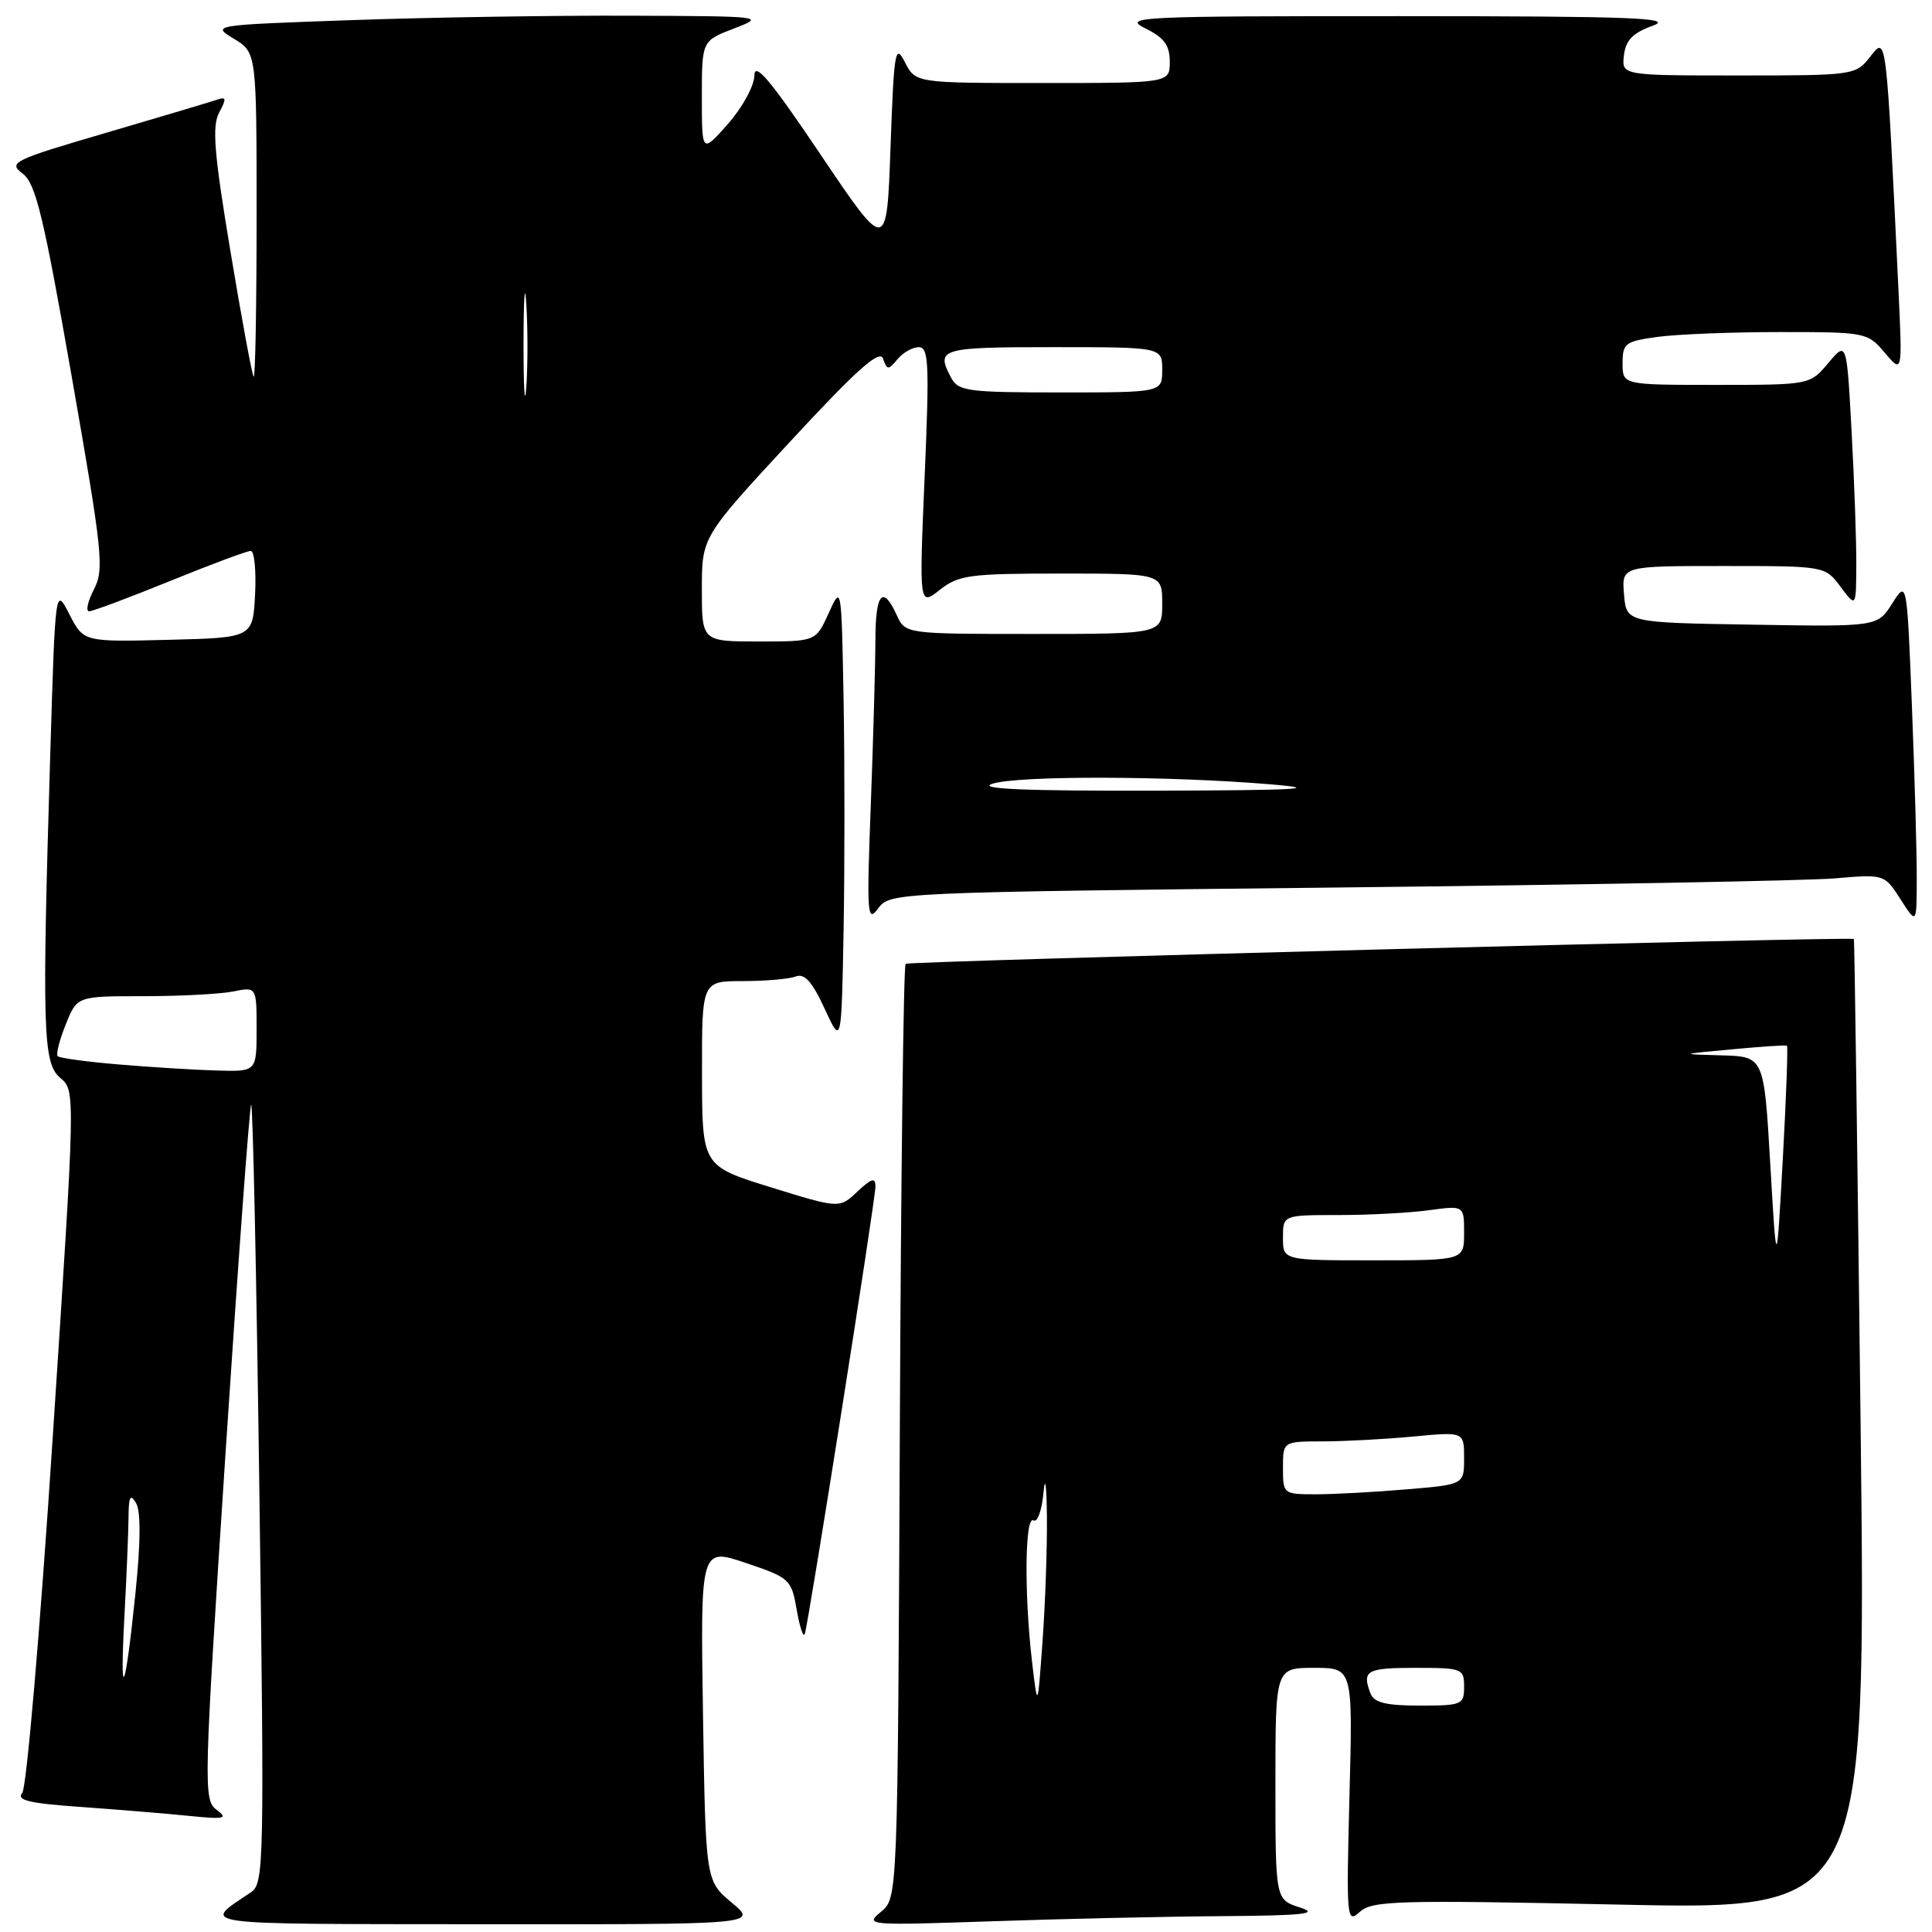 <?xml version="1.0" encoding="UTF-8" standalone="no"?>
<!DOCTYPE svg PUBLIC "-//W3C//DTD SVG 1.1//EN" "http://www.w3.org/Graphics/SVG/1.1/DTD/svg11.dtd" >
<svg xmlns="http://www.w3.org/2000/svg" xmlns:xlink="http://www.w3.org/1999/xlink" version="1.1" viewBox="0 0 256 256">
 <g >
 <path fill="currentColor"
d=" M 96.96 252.11 C 93.50 249.22 93.50 249.22 93.15 227.14 C 92.81 205.07 92.81 205.07 98.83 207.10 C 104.66 209.07 104.87 209.26 105.57 213.32 C 105.97 215.62 106.45 217.05 106.64 216.50 C 107.16 214.95 116.00 159.01 116.00 157.23 C 116.00 155.98 115.50 156.12 113.61 157.89 C 111.23 160.14 111.23 160.14 102.13 157.32 C 93.03 154.50 93.03 154.50 93.02 142.25 C 93.00 130.00 93.00 130.00 98.42 130.00 C 101.40 130.00 104.55 129.73 105.43 129.39 C 106.60 128.94 107.60 130.04 109.26 133.64 C 111.50 138.50 111.50 138.50 111.78 123.25 C 111.93 114.86 111.93 101.14 111.78 92.75 C 111.50 77.50 111.50 77.50 109.80 81.25 C 108.10 85.00 108.10 85.00 100.55 85.00 C 93.00 85.00 93.00 85.00 93.00 78.08 C 93.00 71.15 93.00 71.15 104.71 58.50 C 113.58 48.92 116.57 46.26 117.01 47.53 C 117.54 49.05 117.71 49.06 118.92 47.60 C 119.65 46.72 120.92 46.00 121.75 46.00 C 123.06 46.00 123.16 48.22 122.52 63.16 C 121.79 80.31 121.79 80.31 124.53 78.16 C 127.03 76.19 128.46 76.00 140.63 76.00 C 154.00 76.00 154.00 76.00 154.00 80.00 C 154.00 84.00 154.00 84.00 136.98 84.00 C 119.96 84.00 119.96 84.00 118.82 81.50 C 116.98 77.47 116.00 78.60 116.00 84.75 C 115.99 87.91 115.72 97.70 115.39 106.50 C 114.83 121.23 114.91 122.33 116.36 120.37 C 117.93 118.26 118.28 118.24 177.22 117.60 C 209.82 117.24 239.47 116.70 243.10 116.39 C 249.69 115.83 249.69 115.83 251.83 119.16 C 253.97 122.50 253.97 122.50 253.98 116.41 C 253.99 113.06 253.70 102.79 253.34 93.60 C 252.68 76.88 252.68 76.88 250.73 79.96 C 248.77 83.05 248.77 83.05 232.14 82.77 C 215.50 82.50 215.50 82.50 215.19 78.75 C 214.88 75.00 214.88 75.00 228.36 75.00 C 241.83 75.00 241.83 75.00 243.88 77.75 C 245.94 80.50 245.94 80.50 245.97 74.91 C 245.99 71.83 245.71 63.89 245.35 57.26 C 244.70 45.20 244.70 45.20 242.26 48.10 C 239.82 51.00 239.82 51.00 227.41 51.00 C 215.00 51.00 215.00 51.00 215.00 48.14 C 215.00 45.49 215.35 45.22 219.64 44.64 C 222.19 44.29 229.49 44.00 235.85 44.00 C 247.25 44.00 247.46 44.04 249.75 46.75 C 252.08 49.50 252.08 49.50 251.56 38.50 C 249.92 4.18 249.99 4.75 247.82 7.50 C 245.88 9.97 245.69 10.00 230.36 10.00 C 214.87 10.00 214.87 10.00 215.18 7.33 C 215.42 5.32 216.35 4.36 219.00 3.41 C 221.92 2.36 216.41 2.15 185.50 2.14 C 150.75 2.13 148.70 2.23 151.75 3.75 C 154.27 5.00 155.00 6.00 155.00 8.18 C 155.00 11.00 155.00 11.00 138.16 11.00 C 121.32 11.00 121.32 11.00 119.91 8.25 C 118.62 5.73 118.46 6.65 118.00 19.50 C 117.50 33.50 117.50 33.50 108.75 20.51 C 102.12 10.65 99.99 8.11 99.96 10.01 C 99.94 11.38 98.37 14.25 96.46 16.42 C 93.00 20.33 93.00 20.33 93.00 12.87 C 93.00 5.41 93.00 5.41 97.25 3.78 C 101.44 2.17 101.26 2.15 83.50 2.08 C 73.60 2.04 57.06 2.30 46.75 2.66 C 28.03 3.32 28.00 3.32 31.00 5.14 C 34.00 6.97 34.00 6.97 34.00 28.65 C 34.00 40.58 33.83 50.15 33.61 49.92 C 33.40 49.69 32.02 42.22 30.54 33.33 C 28.36 20.25 28.08 16.72 29.04 14.92 C 30.01 13.11 29.98 12.79 28.87 13.18 C 28.11 13.44 21.52 15.41 14.22 17.55 C 1.65 21.23 1.05 21.53 3.00 23.00 C 4.73 24.31 5.76 28.55 9.50 49.88 C 13.60 73.29 13.83 75.43 12.44 78.11 C 11.62 79.70 11.34 81.00 11.81 81.00 C 12.28 81.00 17.09 79.20 22.50 77.00 C 27.91 74.80 32.73 73.00 33.22 73.00 C 33.70 73.00 33.96 75.59 33.80 78.75 C 33.50 84.50 33.50 84.50 22.29 84.78 C 11.08 85.06 11.08 85.06 9.20 81.41 C 7.33 77.75 7.33 77.75 6.67 99.62 C 5.55 136.64 5.68 140.91 8.00 142.84 C 10.00 144.50 10.00 144.54 6.99 190.41 C 5.33 215.82 3.52 236.88 2.95 237.57 C 2.14 238.54 3.84 238.95 10.71 239.43 C 15.54 239.78 21.98 240.30 25.00 240.61 C 29.79 241.09 30.27 240.98 28.69 239.80 C 26.94 238.49 26.99 236.75 29.88 192.60 C 31.54 167.40 33.07 146.60 33.28 146.38 C 33.50 146.17 33.99 169.28 34.37 197.75 C 35.03 246.75 34.98 249.56 33.29 250.71 C 26.68 255.17 24.99 254.93 63.96 254.97 C 100.42 255.00 100.42 255.00 96.96 252.11 Z  M 161.91 253.90 C 172.85 253.82 174.87 253.59 172.25 252.75 C 169.00 251.71 169.00 251.71 169.00 236.36 C 169.00 221.00 169.00 221.00 174.13 221.00 C 179.26 221.00 179.26 221.00 178.81 237.99 C 178.39 254.36 178.44 254.91 180.19 253.33 C 181.83 251.84 185.14 251.75 214.64 252.37 C 247.27 253.07 247.27 253.07 246.54 188.78 C 246.13 153.43 245.73 124.46 245.65 124.42 C 245.06 124.09 120.39 127.36 120.00 127.71 C 119.72 127.96 119.38 155.92 119.23 189.83 C 118.95 251.50 118.95 251.50 116.73 253.33 C 114.56 255.11 114.92 255.14 131.41 254.58 C 140.71 254.26 154.44 253.95 161.91 253.90 Z  M 16.49 214.10 C 16.77 208.92 17.01 203.07 17.03 201.10 C 17.05 198.28 17.27 197.86 18.03 199.17 C 18.67 200.26 18.64 204.43 17.94 211.17 C 16.56 224.58 15.85 226.01 16.49 214.10 Z  M 15.79 141.05 C 11.54 140.70 7.88 140.20 7.64 139.95 C 7.40 139.70 7.88 137.81 8.71 135.75 C 10.21 132.00 10.21 132.00 18.98 132.00 C 23.80 132.00 29.16 131.72 30.88 131.38 C 34.00 130.75 34.00 130.75 34.00 136.38 C 34.00 142.00 34.00 142.00 28.75 141.85 C 25.86 141.77 20.03 141.41 15.79 141.05 Z  M 131.50 103.85 C 134.90 102.75 155.03 102.80 168.50 103.94 C 175.42 104.53 171.84 104.72 153.00 104.77 C 135.79 104.81 129.39 104.54 131.50 103.85 Z  M 69.37 45.50 C 69.38 39.45 69.54 37.10 69.74 40.29 C 69.94 43.47 69.94 48.42 69.74 51.29 C 69.53 54.15 69.37 51.55 69.37 45.50 Z  M 126.04 50.07 C 123.96 46.18 124.56 46.00 139.50 46.00 C 154.00 46.00 154.00 46.00 154.00 49.00 C 154.00 52.00 154.00 52.00 140.54 52.00 C 128.25 52.00 126.98 51.83 126.04 50.07 Z  M 136.74 220.10 C 135.70 211.09 135.81 200.76 136.94 201.46 C 137.46 201.78 138.06 200.12 138.27 197.77 C 138.48 195.38 138.68 196.80 138.72 201.00 C 138.76 205.12 138.50 212.55 138.14 217.50 C 137.49 226.50 137.49 226.50 136.74 220.10 Z  M 181.61 224.42 C 180.43 221.36 181.06 221.00 187.50 221.00 C 193.77 221.00 194.00 221.09 194.00 223.50 C 194.00 225.88 193.73 226.00 188.11 226.00 C 183.66 226.00 182.07 225.61 181.61 224.42 Z  M 170.00 194.50 C 170.00 191.00 170.00 191.00 175.25 190.99 C 178.14 190.99 183.54 190.70 187.25 190.35 C 194.00 189.71 194.00 189.71 194.00 193.21 C 194.00 196.71 194.00 196.71 186.35 197.35 C 182.14 197.71 176.74 198.00 174.35 198.00 C 170.05 198.00 170.00 197.96 170.00 194.50 Z  M 234.57 154.25 C 233.74 140.00 233.74 140.00 228.12 139.84 C 222.50 139.69 222.50 139.69 229.50 139.04 C 233.35 138.68 236.63 138.46 236.78 138.56 C 236.93 138.65 236.68 145.42 236.23 153.61 C 235.40 168.50 235.40 168.50 234.57 154.25 Z  M 170.00 164.00 C 170.00 161.00 170.00 161.00 177.36 161.00 C 181.41 161.00 186.81 160.71 189.36 160.36 C 194.00 159.73 194.00 159.73 194.00 163.36 C 194.00 167.00 194.00 167.00 182.00 167.00 C 170.00 167.00 170.00 167.00 170.00 164.00 Z "/>
</g>
</svg>